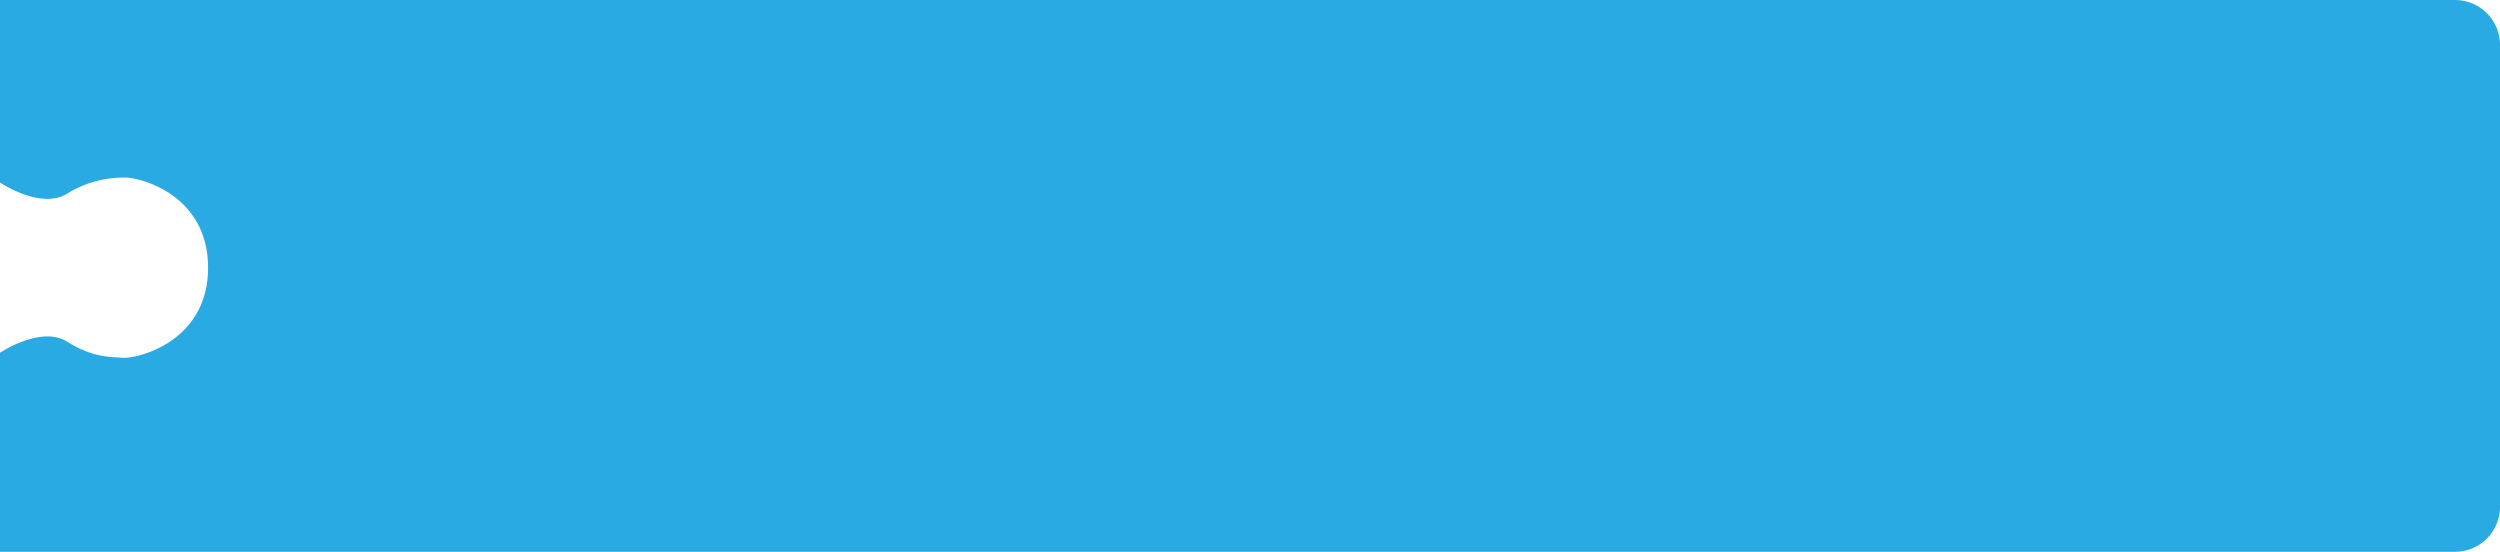 <svg xmlns="http://www.w3.org/2000/svg" viewBox="0 0 444 98" preserveAspectRatio="none"><defs><style>.cls-1{fill:#2aaae2;}</style></defs><title>Asset 3</title><g id="Layer_2" data-name="Layer 2"><g id="Journey"><path class="cls-1" d="M436,0H0V32.42s7.19,4.85,11.88,2a18.91,18.91,0,0,1,10-2.88c2.41-.21,15.07,2.71,15.07,16v0c0,13.26-12.66,16.17-15.07,16s-5.36,0-10-2.88S0,62.65,0,62.65V98H436a8,8,0,0,0,8-8V8A8,8,0,0,0,436,0Z"/></g></g></svg>
